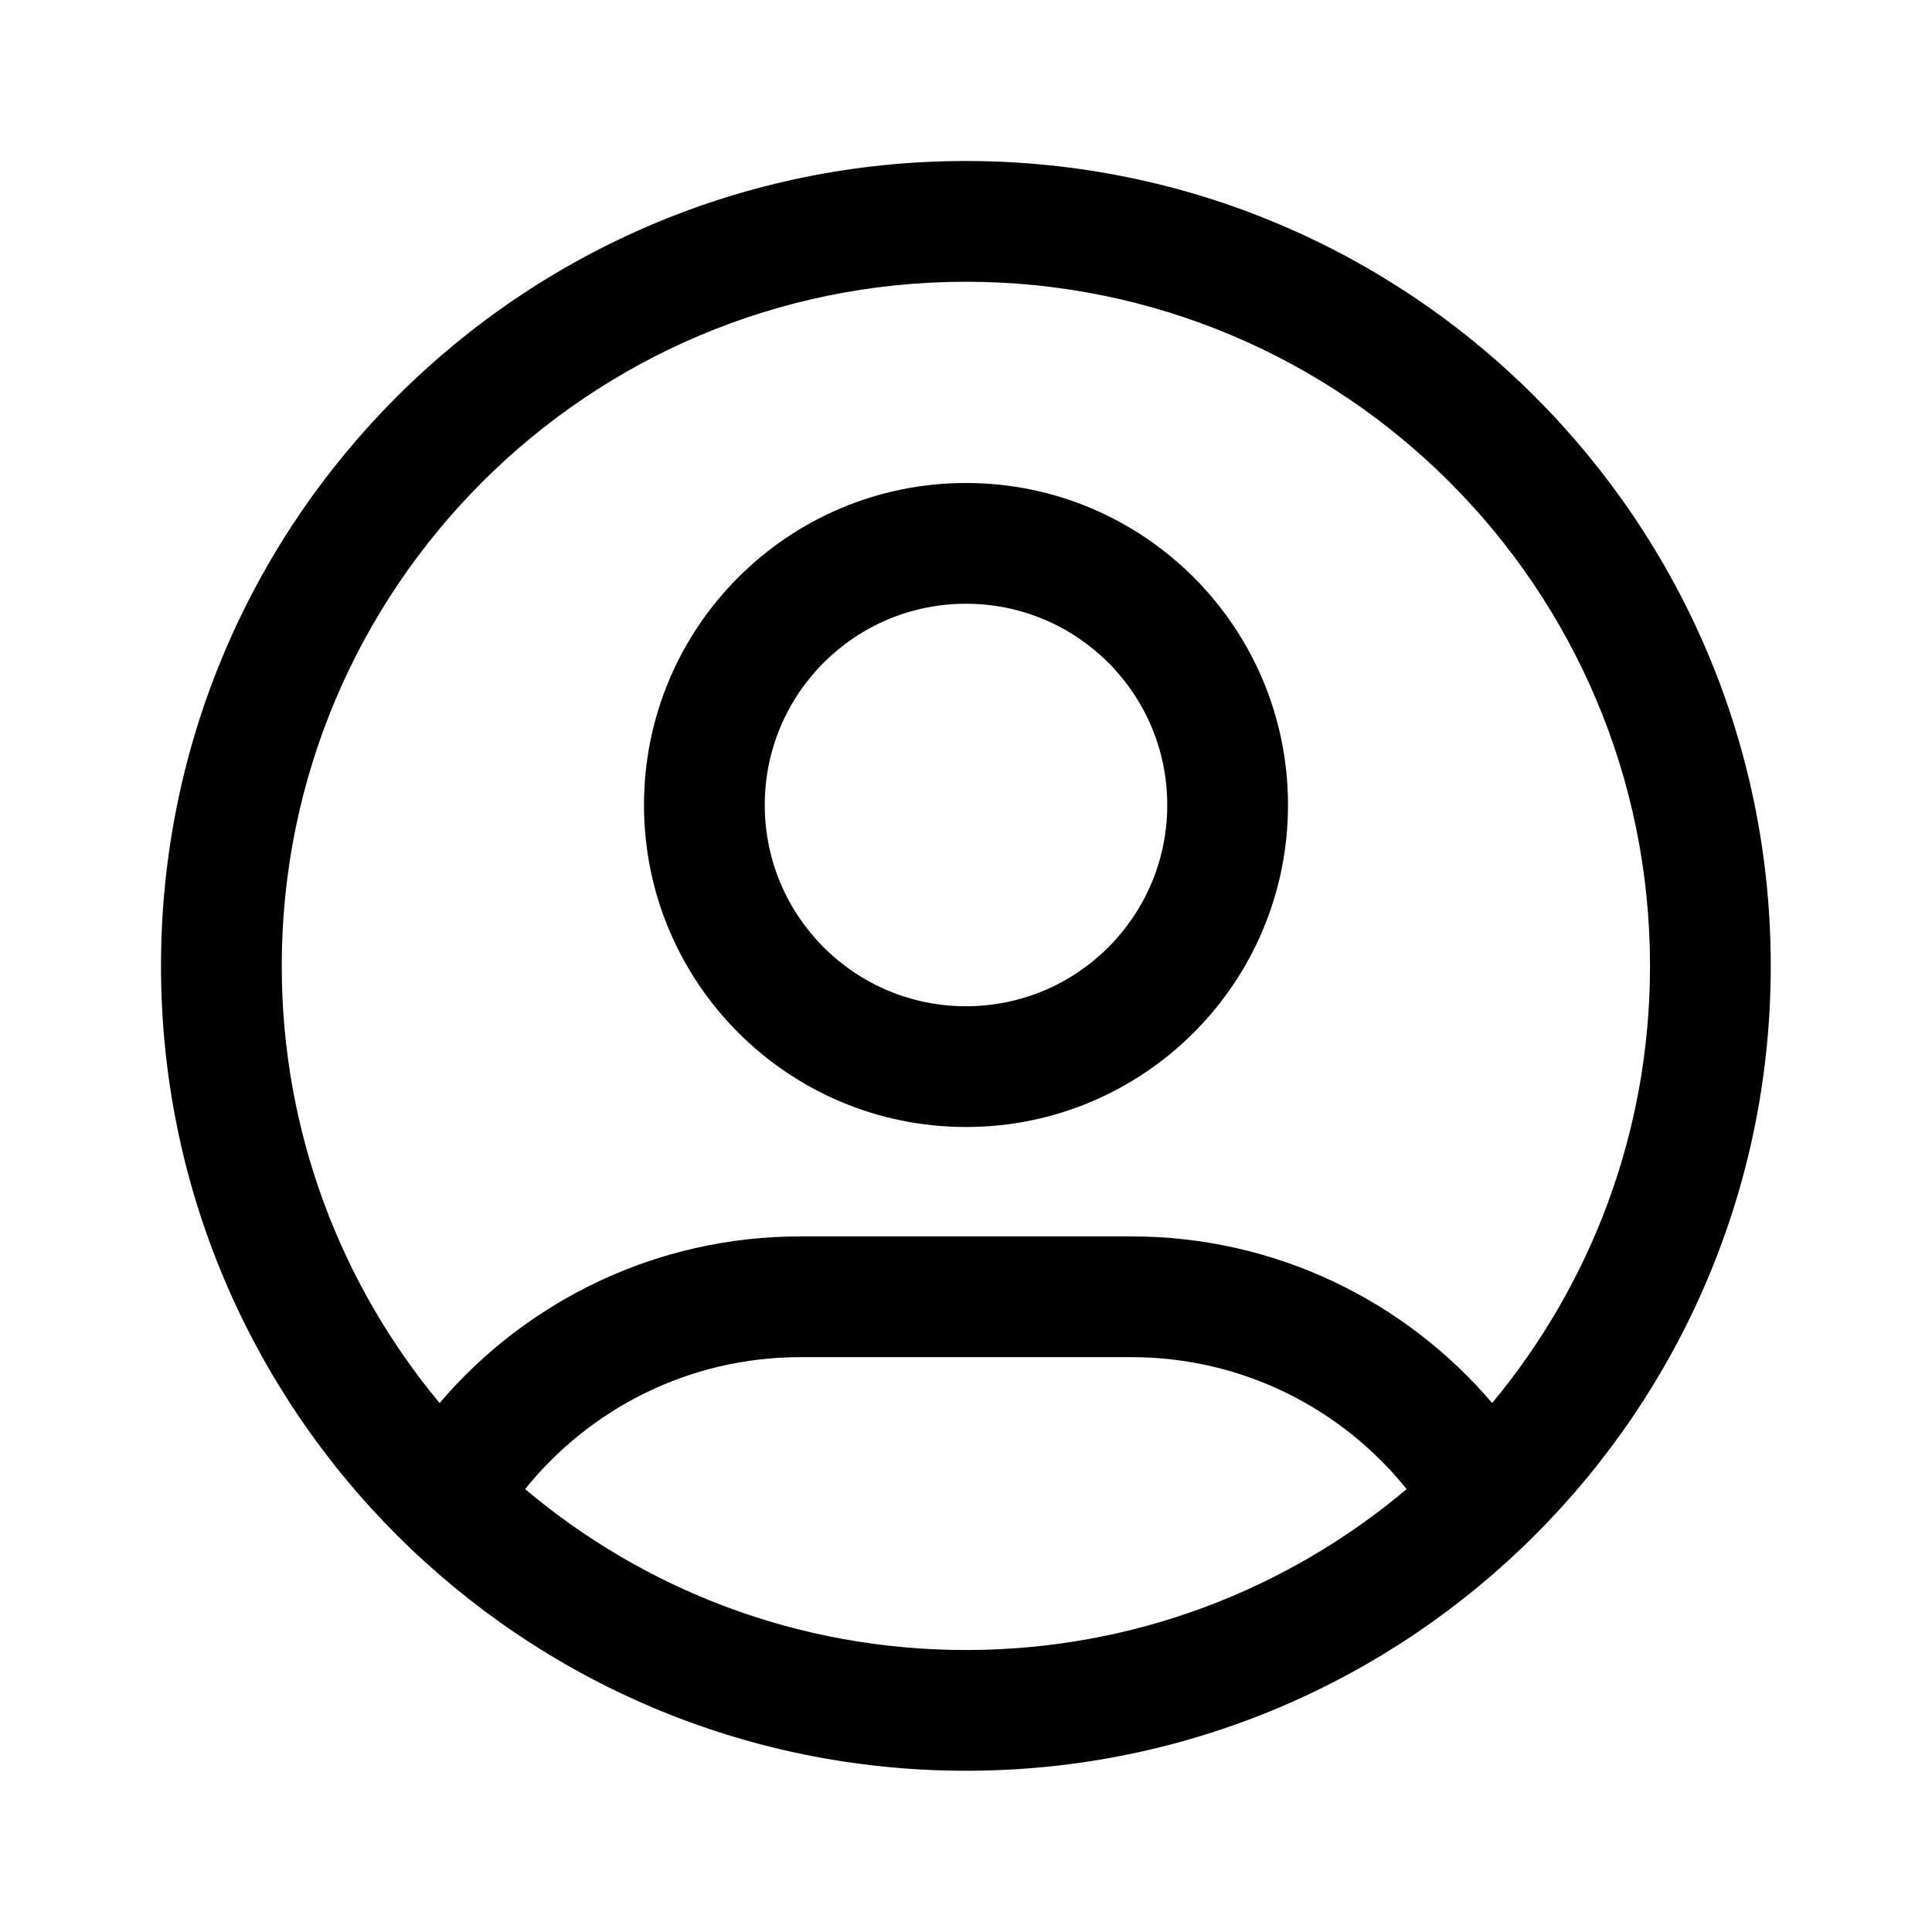 <svg width="24" height="24" viewBox="0 0 24 24"  xmlns="http://www.w3.org/2000/svg">
<path fill-rule="evenodd" clip-rule="evenodd" d="M11.999 3.5C7.305 3.5 3.5 7.305 3.5 11.999C3.5 14.063 4.236 15.956 5.461 17.429C6.54 16.163 8.148 15.359 9.943 15.359H14.054C15.849 15.359 17.457 16.163 18.536 17.429C19.761 15.956 20.497 14.063 20.497 11.999C20.497 7.305 16.692 3.5 11.999 3.5ZM17.474 18.498C16.669 17.498 15.436 16.859 14.054 16.859H9.943C8.561 16.859 7.328 17.498 6.523 18.498C8.002 19.745 9.912 20.497 11.999 20.497C14.085 20.497 15.995 19.745 17.474 18.498ZM2 11.999C2 6.477 6.477 2 11.999 2C17.521 2 21.997 6.477 21.997 11.999C21.997 17.521 17.521 21.997 11.999 21.997C6.477 21.997 2 17.521 2 11.999ZM12 7.5C10.619 7.5 9.5 8.619 9.5 10C9.5 11.381 10.619 12.5 12 12.5C13.381 12.5 14.5 11.381 14.5 10C14.5 8.619 13.381 7.5 12 7.5ZM8 10C8 7.791 9.791 6 12 6C14.209 6 16 7.791 16 10C16 12.209 14.209 14 12 14C9.791 14 8 12.209 8 10Z" />
</svg>
